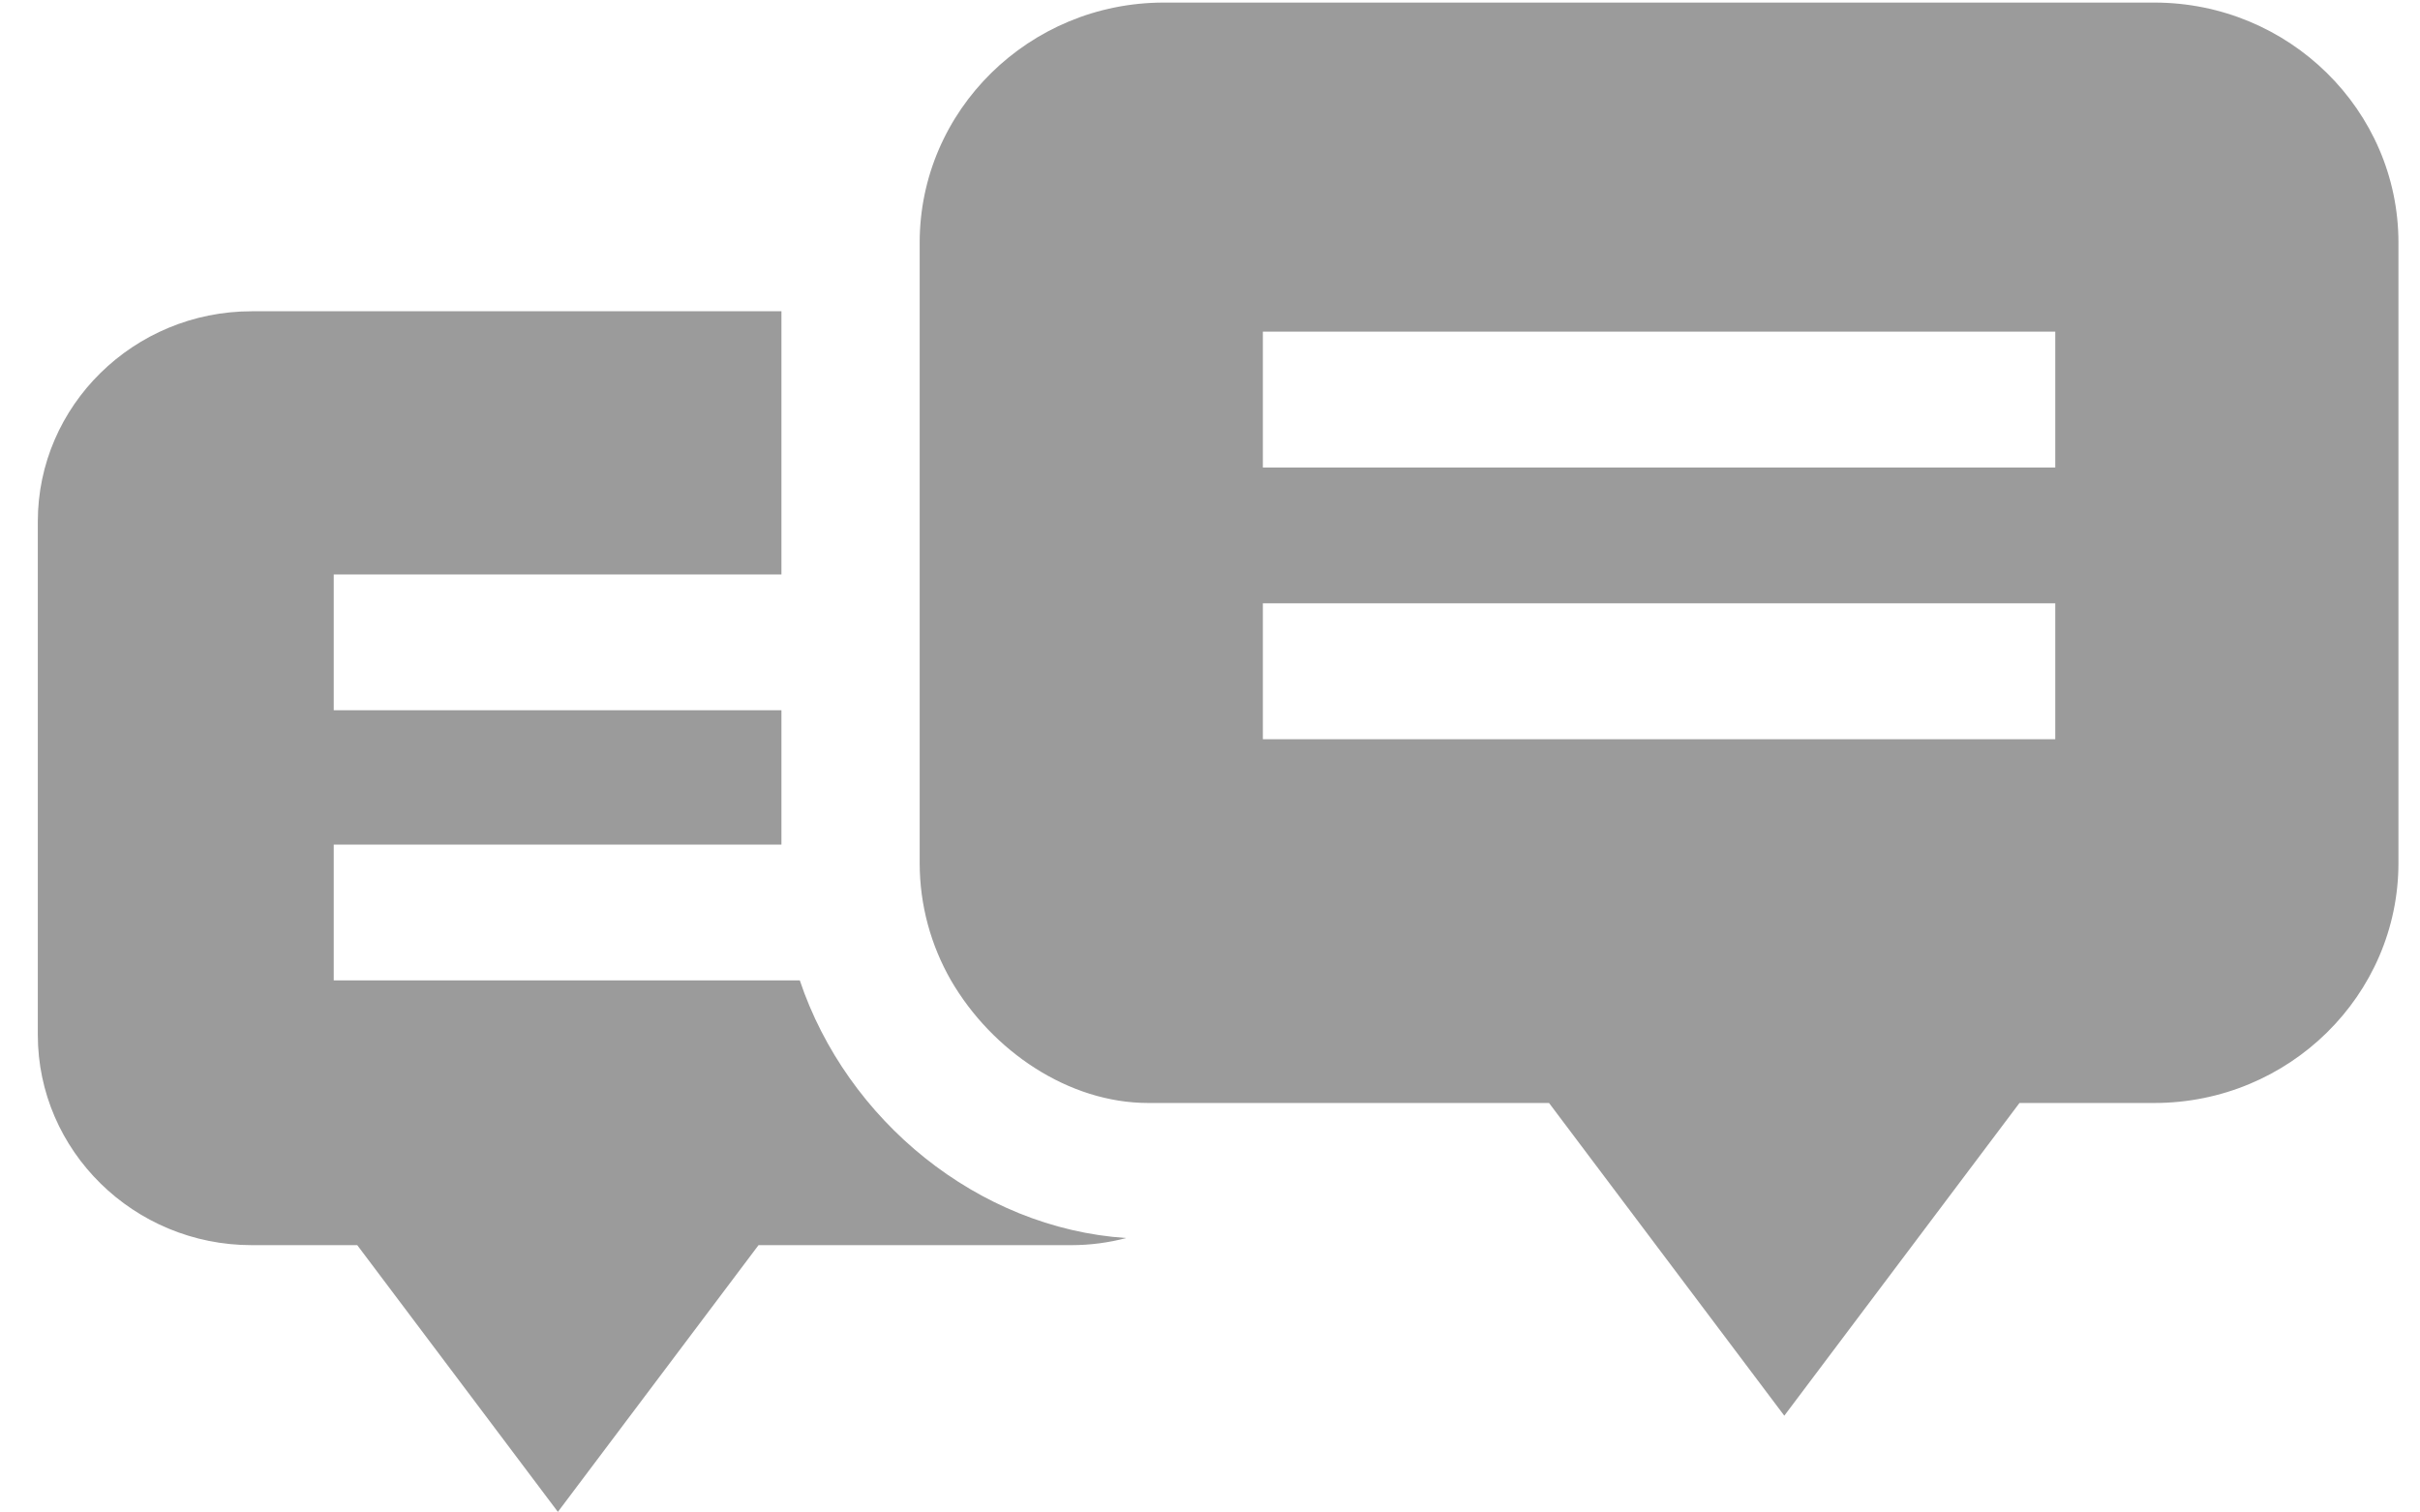 <?xml version="1.0" encoding="UTF-8"?>
<svg width="32px" height="20px" viewBox="0 0 32 20" version="1.1" xmlns="http://www.w3.org/2000/svg" xmlns:xlink="http://www.w3.org/1999/xlink">
    <title>AE0A34D0-25E0-420C-862B-14D0B7D6BE7D</title>
    <g id="Welcome" stroke="none" stroke-width="1" fill="none" fill-rule="evenodd">
        <g id="Marchand-/-Messagerie_Vue_2-/-Code_gestion" transform="translate(-701, -205)" fill="#9B9B9B" fill-rule="nonzero">
            <g id="Group-2" transform="translate(439, 170)">
                <g id="Group-6-Copy-11" transform="translate(243.5, 5.5)">
                    <g id="Icons/Chariot-Copy" transform="translate(19, 29.5)">
                        <g id="negociation-2" transform="translate(0, 0.034)">
                            <path d="M10.076,12.93 L3.913,12.93 L3.913,11.134 L9.833,11.134 L9.833,9.358 L3.913,9.358 L3.913,7.562 L9.833,7.562 L9.833,4.082 L2.829,4.082 C1.269,4.082 0,5.329 0,6.862 L0,13.65 C0,15.183 1.269,16.431 2.829,16.431 L4.224,16.431 L6.877,19.958 L9.53,16.431 L13.665,16.431 C13.916,16.431 14.16,16.398 14.393,16.337 C12.428,16.207 10.695,14.776 10.076,12.93 Z" id="Path"></path>
                            <path d="M27.987,0 L14.89,0 C13.109,0 11.661,1.424 11.661,3.174 L11.661,4.082 L11.661,4.082 L11.661,7.562 L11.661,7.562 L11.661,9.358 L11.661,9.358 L11.661,11.134 L11.661,11.134 L11.661,11.377 C11.661,11.941 11.812,12.471 12.075,12.93 L12.075,12.93 C12.619,13.865 13.631,14.551 14.682,14.551 L16.34,14.551 C16.34,14.551 16.34,14.551 16.34,14.551 L19.983,14.551 L23.094,18.686 L26.204,14.551 L27.987,14.551 C29.767,14.551 31.215,13.127 31.215,11.377 L31.215,3.174 C31.215,1.424 29.767,0 27.987,0 Z M26.677,9.741 L16.199,9.741 L16.199,7.944 L26.677,7.944 L26.677,9.741 Z M26.677,6.148 L16.199,6.148 L16.199,4.351 L26.677,4.351 L26.677,6.148 Z" id="Shape"></path>
                        </g>
                    </g>
                </g>
            </g>
        </g>
    </g>
</svg>